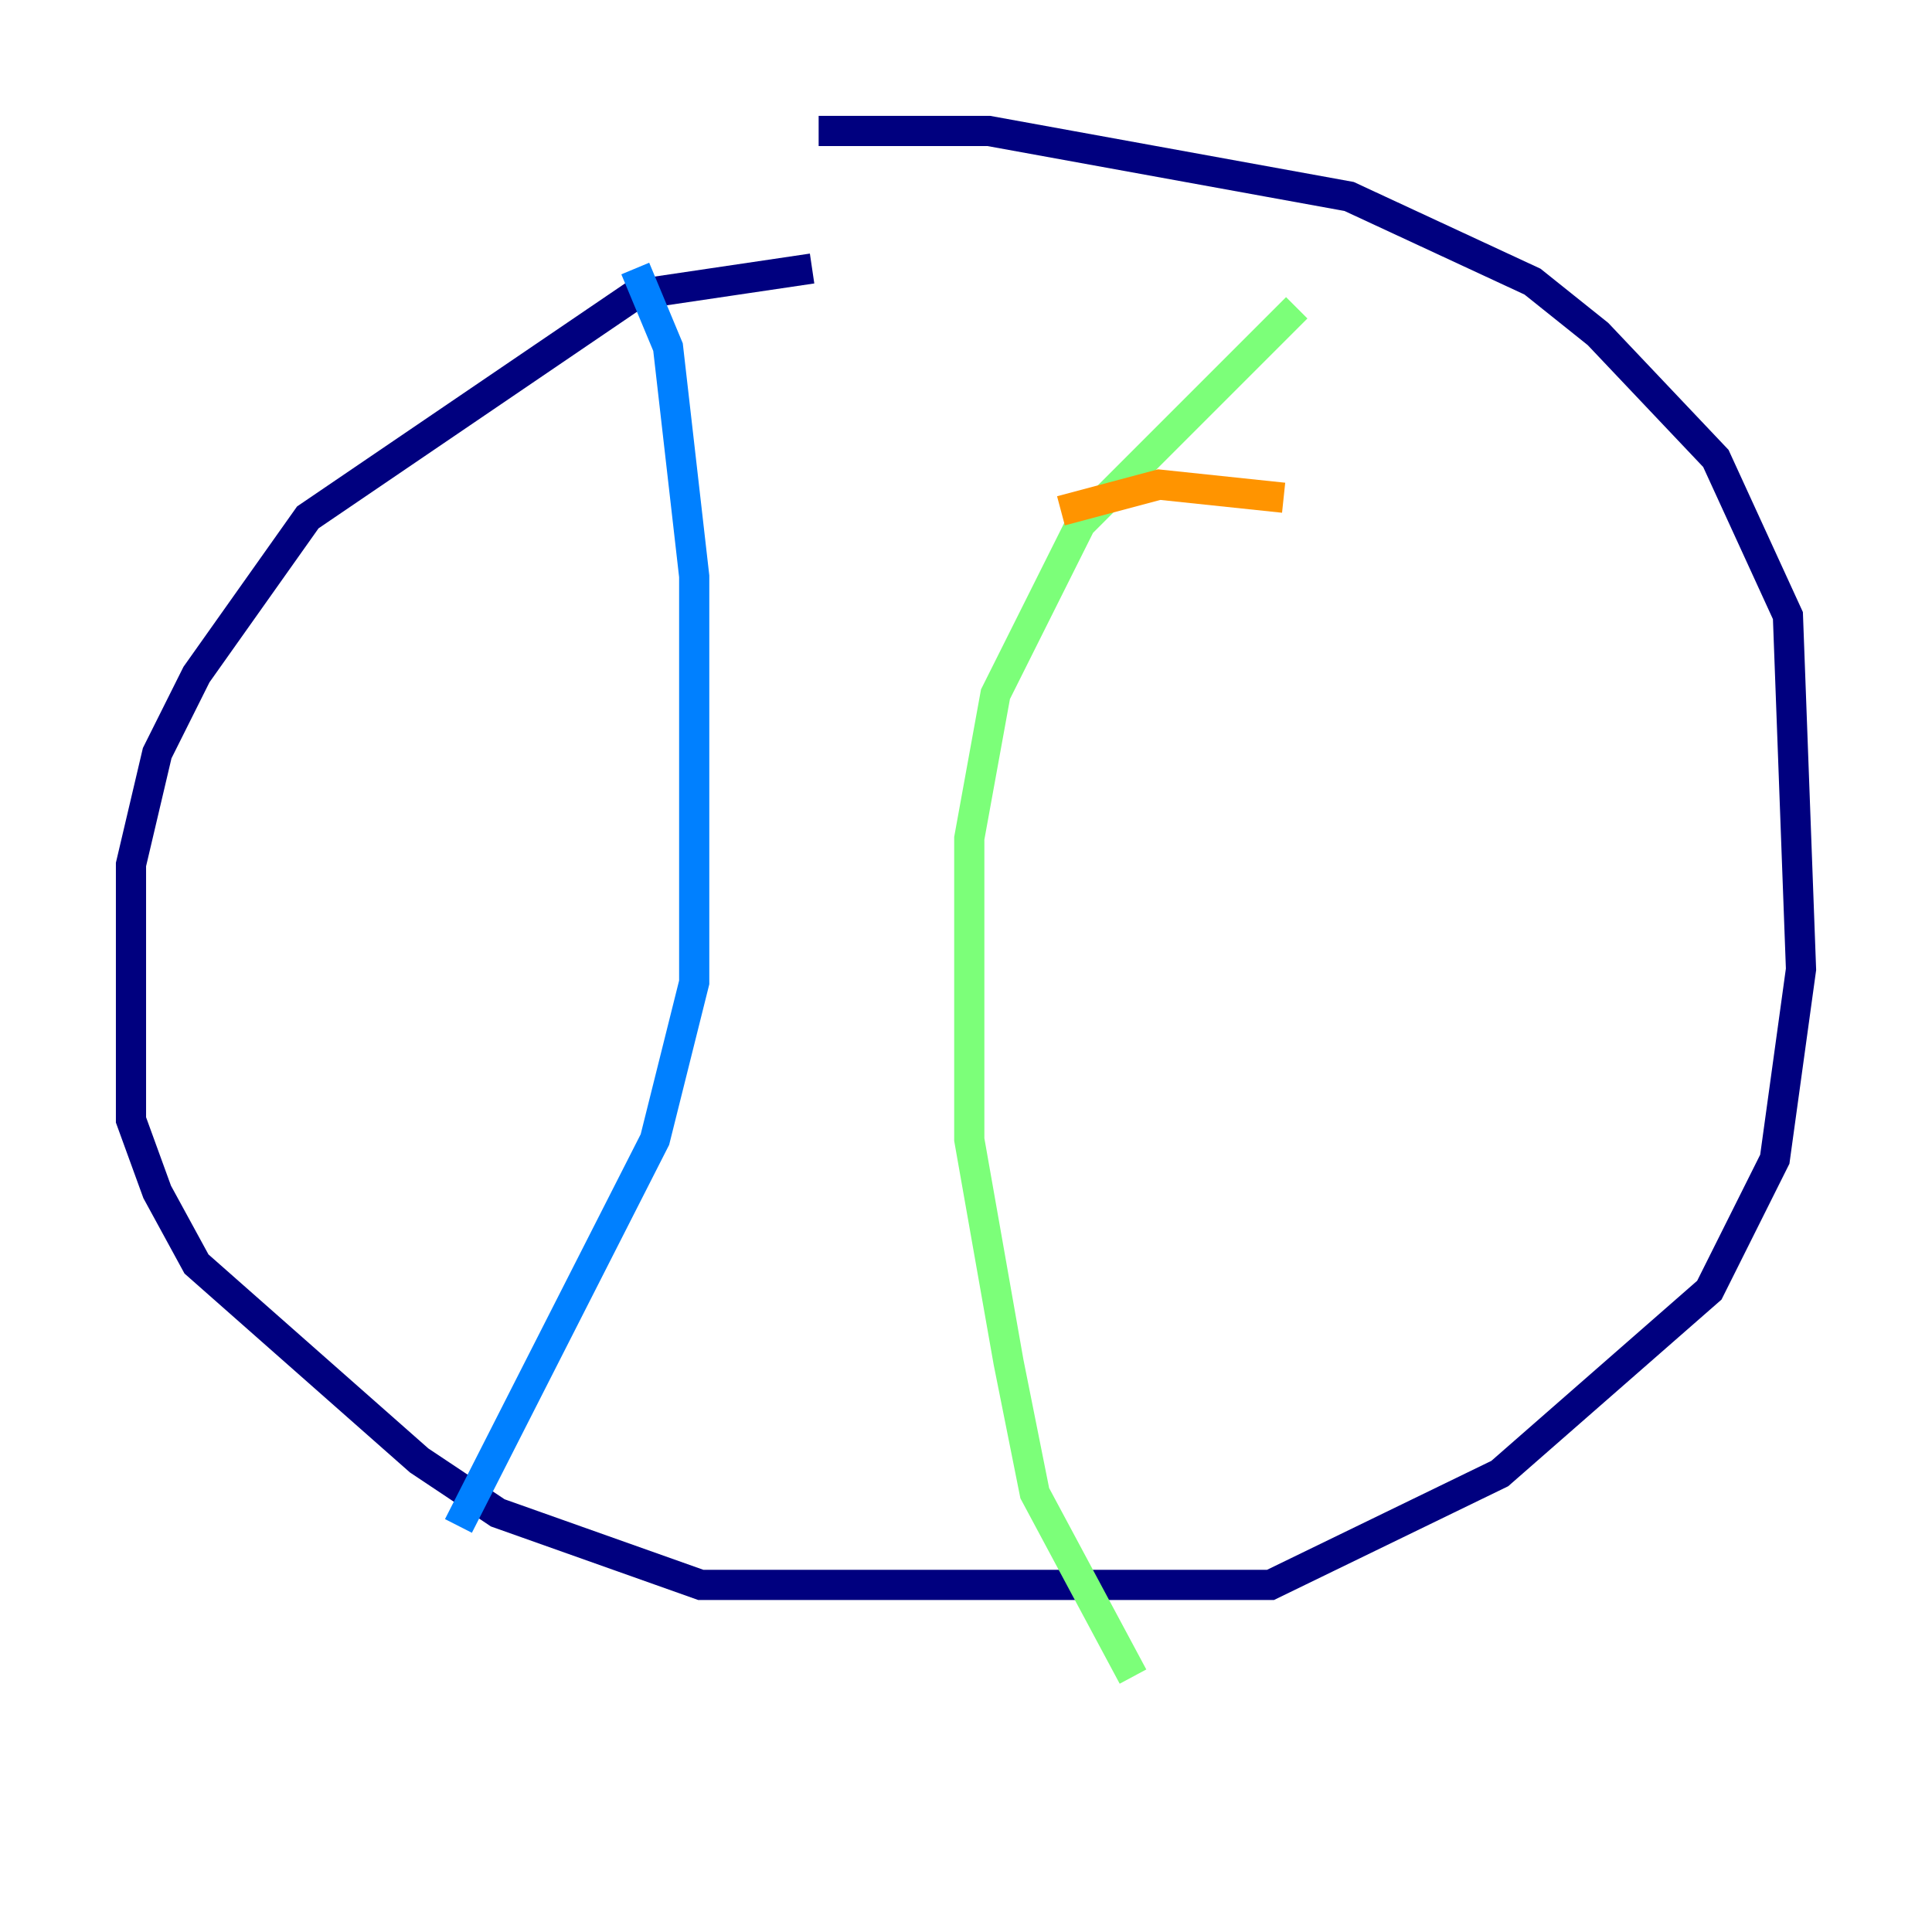 <?xml version="1.0" encoding="utf-8" ?>
<svg baseProfile="tiny" height="128" version="1.2" viewBox="0,0,128,128" width="128" xmlns="http://www.w3.org/2000/svg" xmlns:ev="http://www.w3.org/2001/xml-events" xmlns:xlink="http://www.w3.org/1999/xlink"><defs /><polyline fill="none" points="53.803,17.79 42.088,19.525 20.393,34.278 13.017,44.691 10.414,49.898 8.678,57.275 8.678,74.197 10.414,78.969 13.017,83.742 27.77,96.759 32.976,100.231 46.427,105.003 84.176,105.003 99.363,97.627 113.248,85.478 117.586,76.8 119.322,64.217 118.454,40.786 113.681,30.373 105.871,22.129 101.532,18.658 89.383,13.017 65.519,8.678 54.237,8.678" stroke="#00007f" stroke-width="2" /><polyline fill="none" points="42.088,17.79 44.258,22.997 45.993,38.183 45.993,65.085 43.39,75.498 30.373,101.098" stroke="#0080ff" stroke-width="2" /><polyline fill="none" points="85.912,20.393 71.593,34.712 65.953,45.993 64.217,55.539 64.217,75.498 66.82,90.251 68.556,98.929 75.064,111.078" stroke="#7cff79" stroke-width="2" /><polyline fill="none" points="70.291,33.844 76.8,32.108 85.044,32.976" stroke="#ff9400" stroke-width="2" /><polyline fill="none" points="52.068,65.953 52.068,65.953" stroke="#7f0000" stroke-width="2" /></svg>